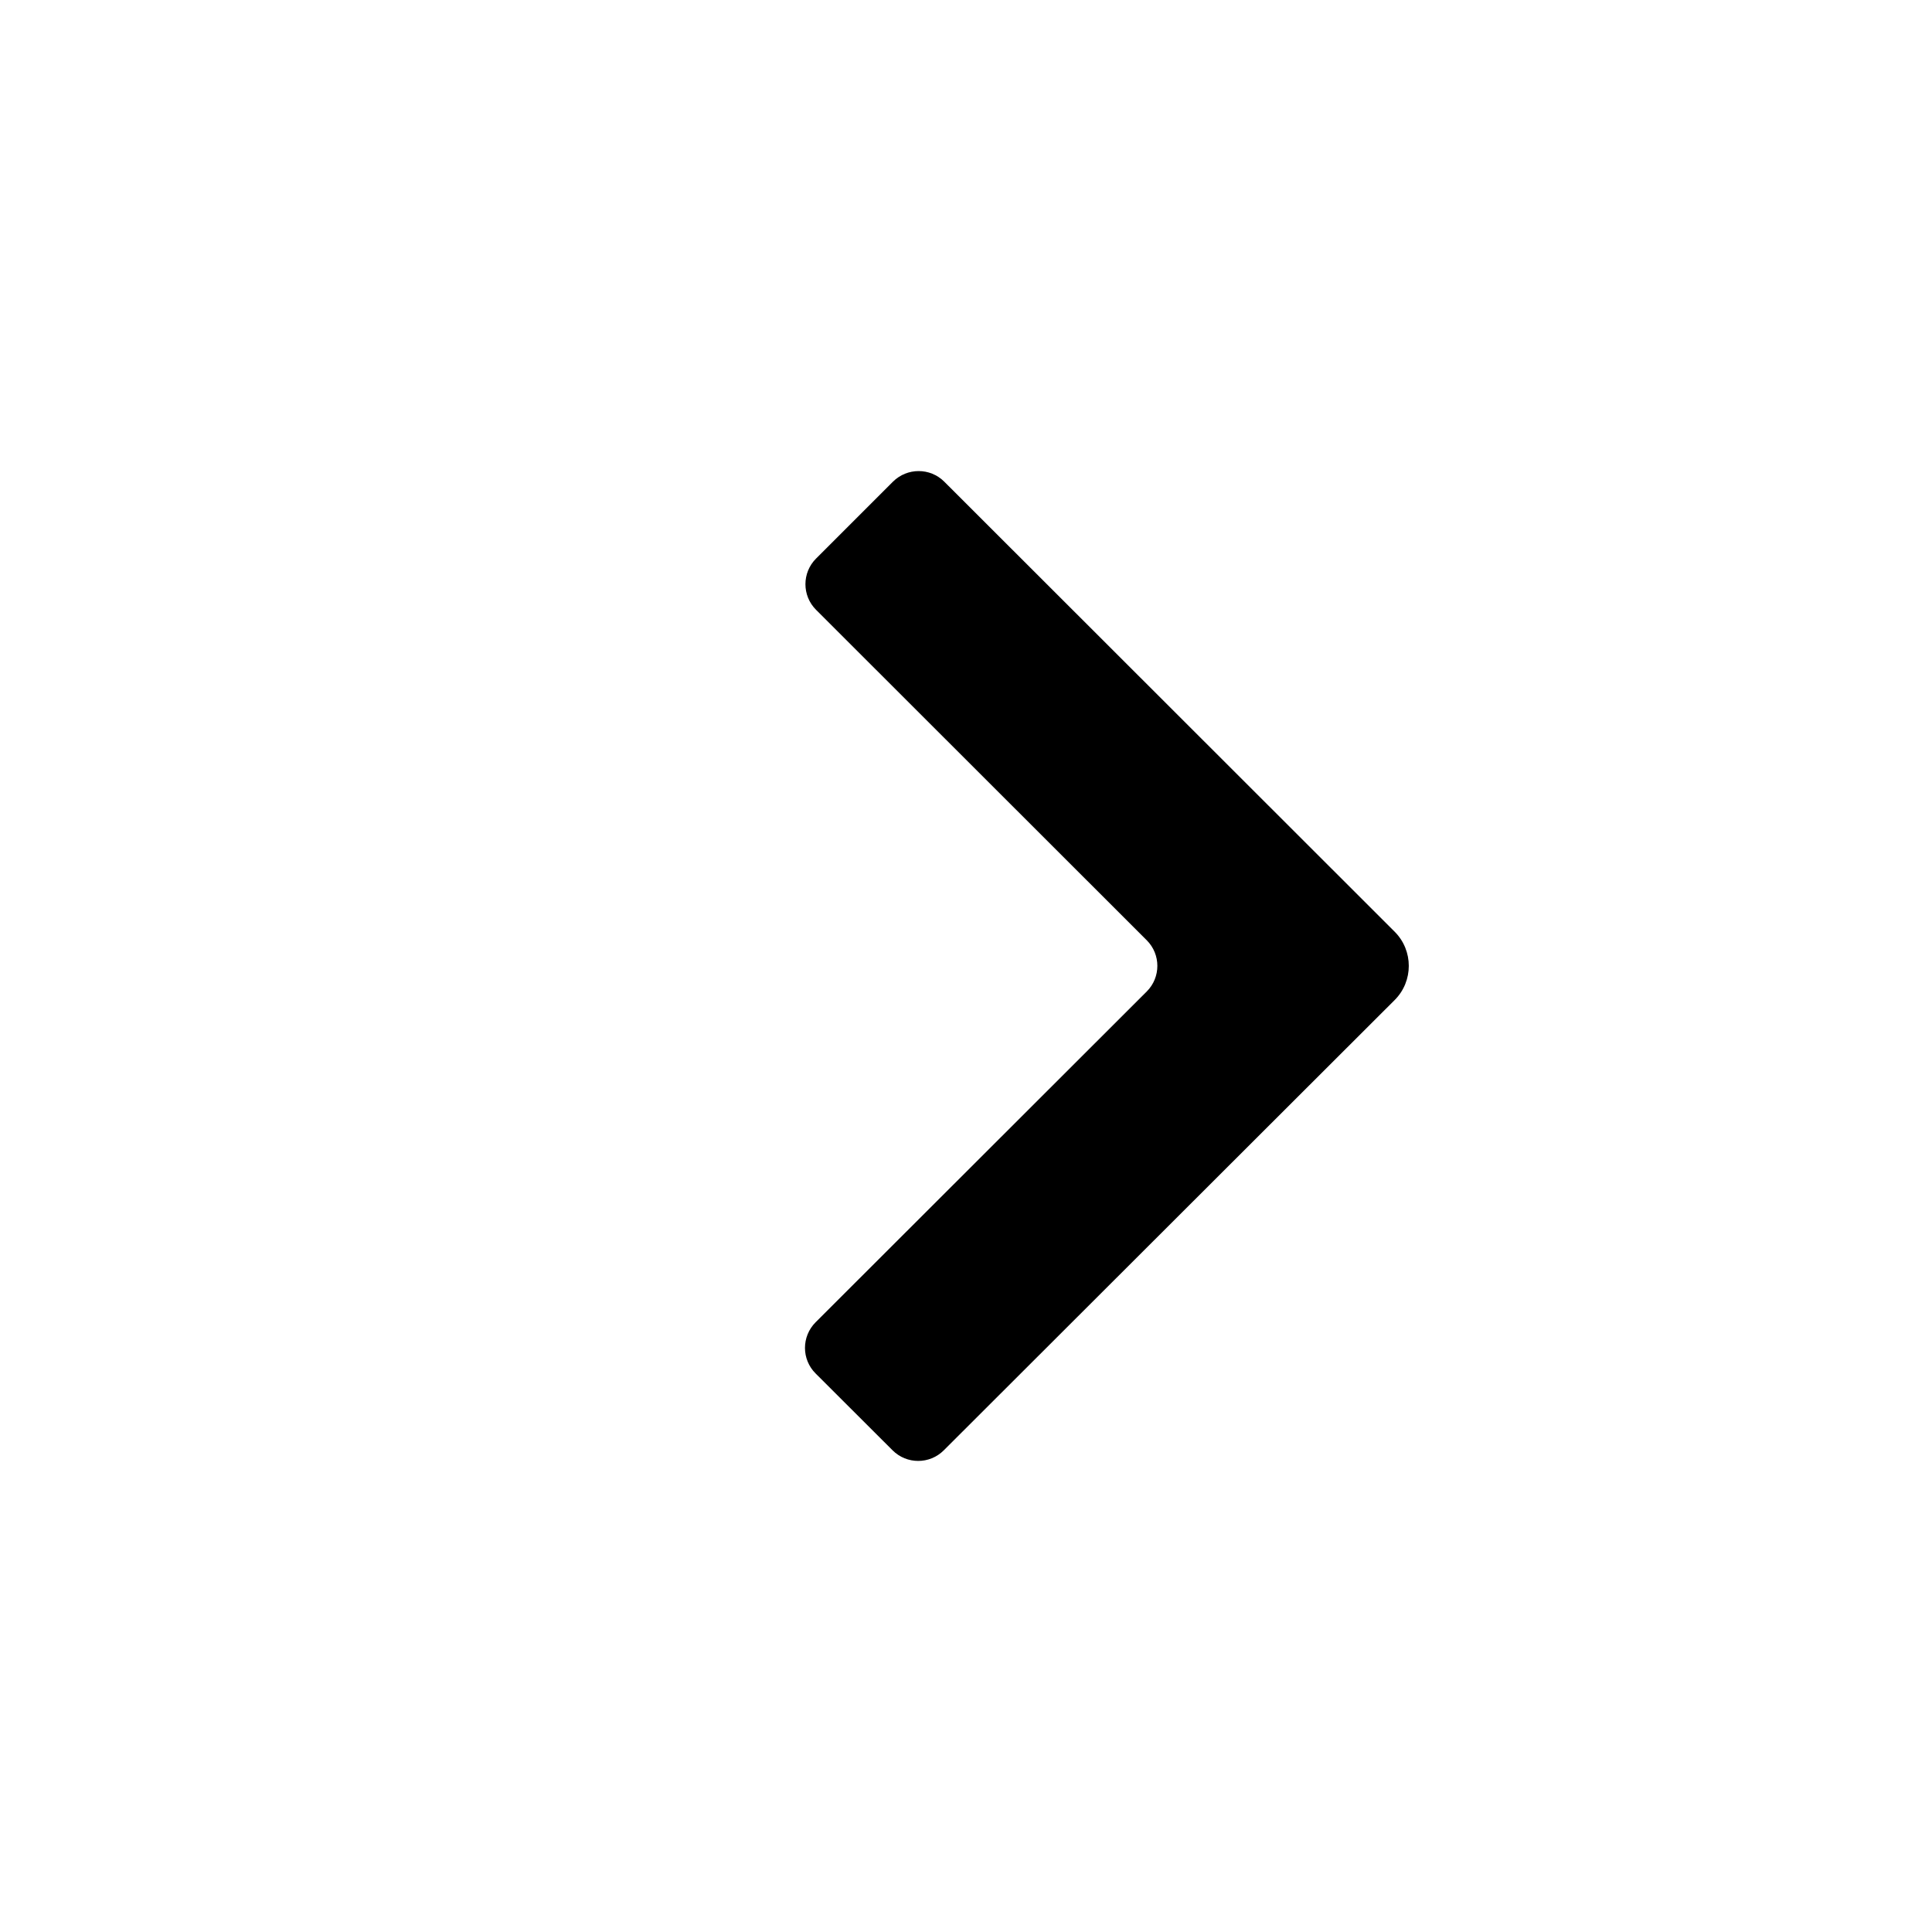 <svg width="16" height="16" viewBox="0 0 16 16" fill="currentColor" xmlns="http://www.w3.org/2000/svg">
    <path fill-rule="evenodd" clip-rule="evenodd" d="M6.758 4.626C6.641 4.743 6.641 4.933 6.758 5.05L9.497 7.787C9.614 7.904 9.614 8.094 9.497 8.211L6.755 10.95C6.637 11.068 6.637 11.258 6.755 11.375L7.392 12.011C7.509 12.128 7.699 12.128 7.816 12.011L11.55 8.282C11.706 8.126 11.706 7.872 11.55 7.716L7.82 3.989C7.703 3.872 7.513 3.872 7.395 3.989L6.758 4.626Z" />
</svg>
